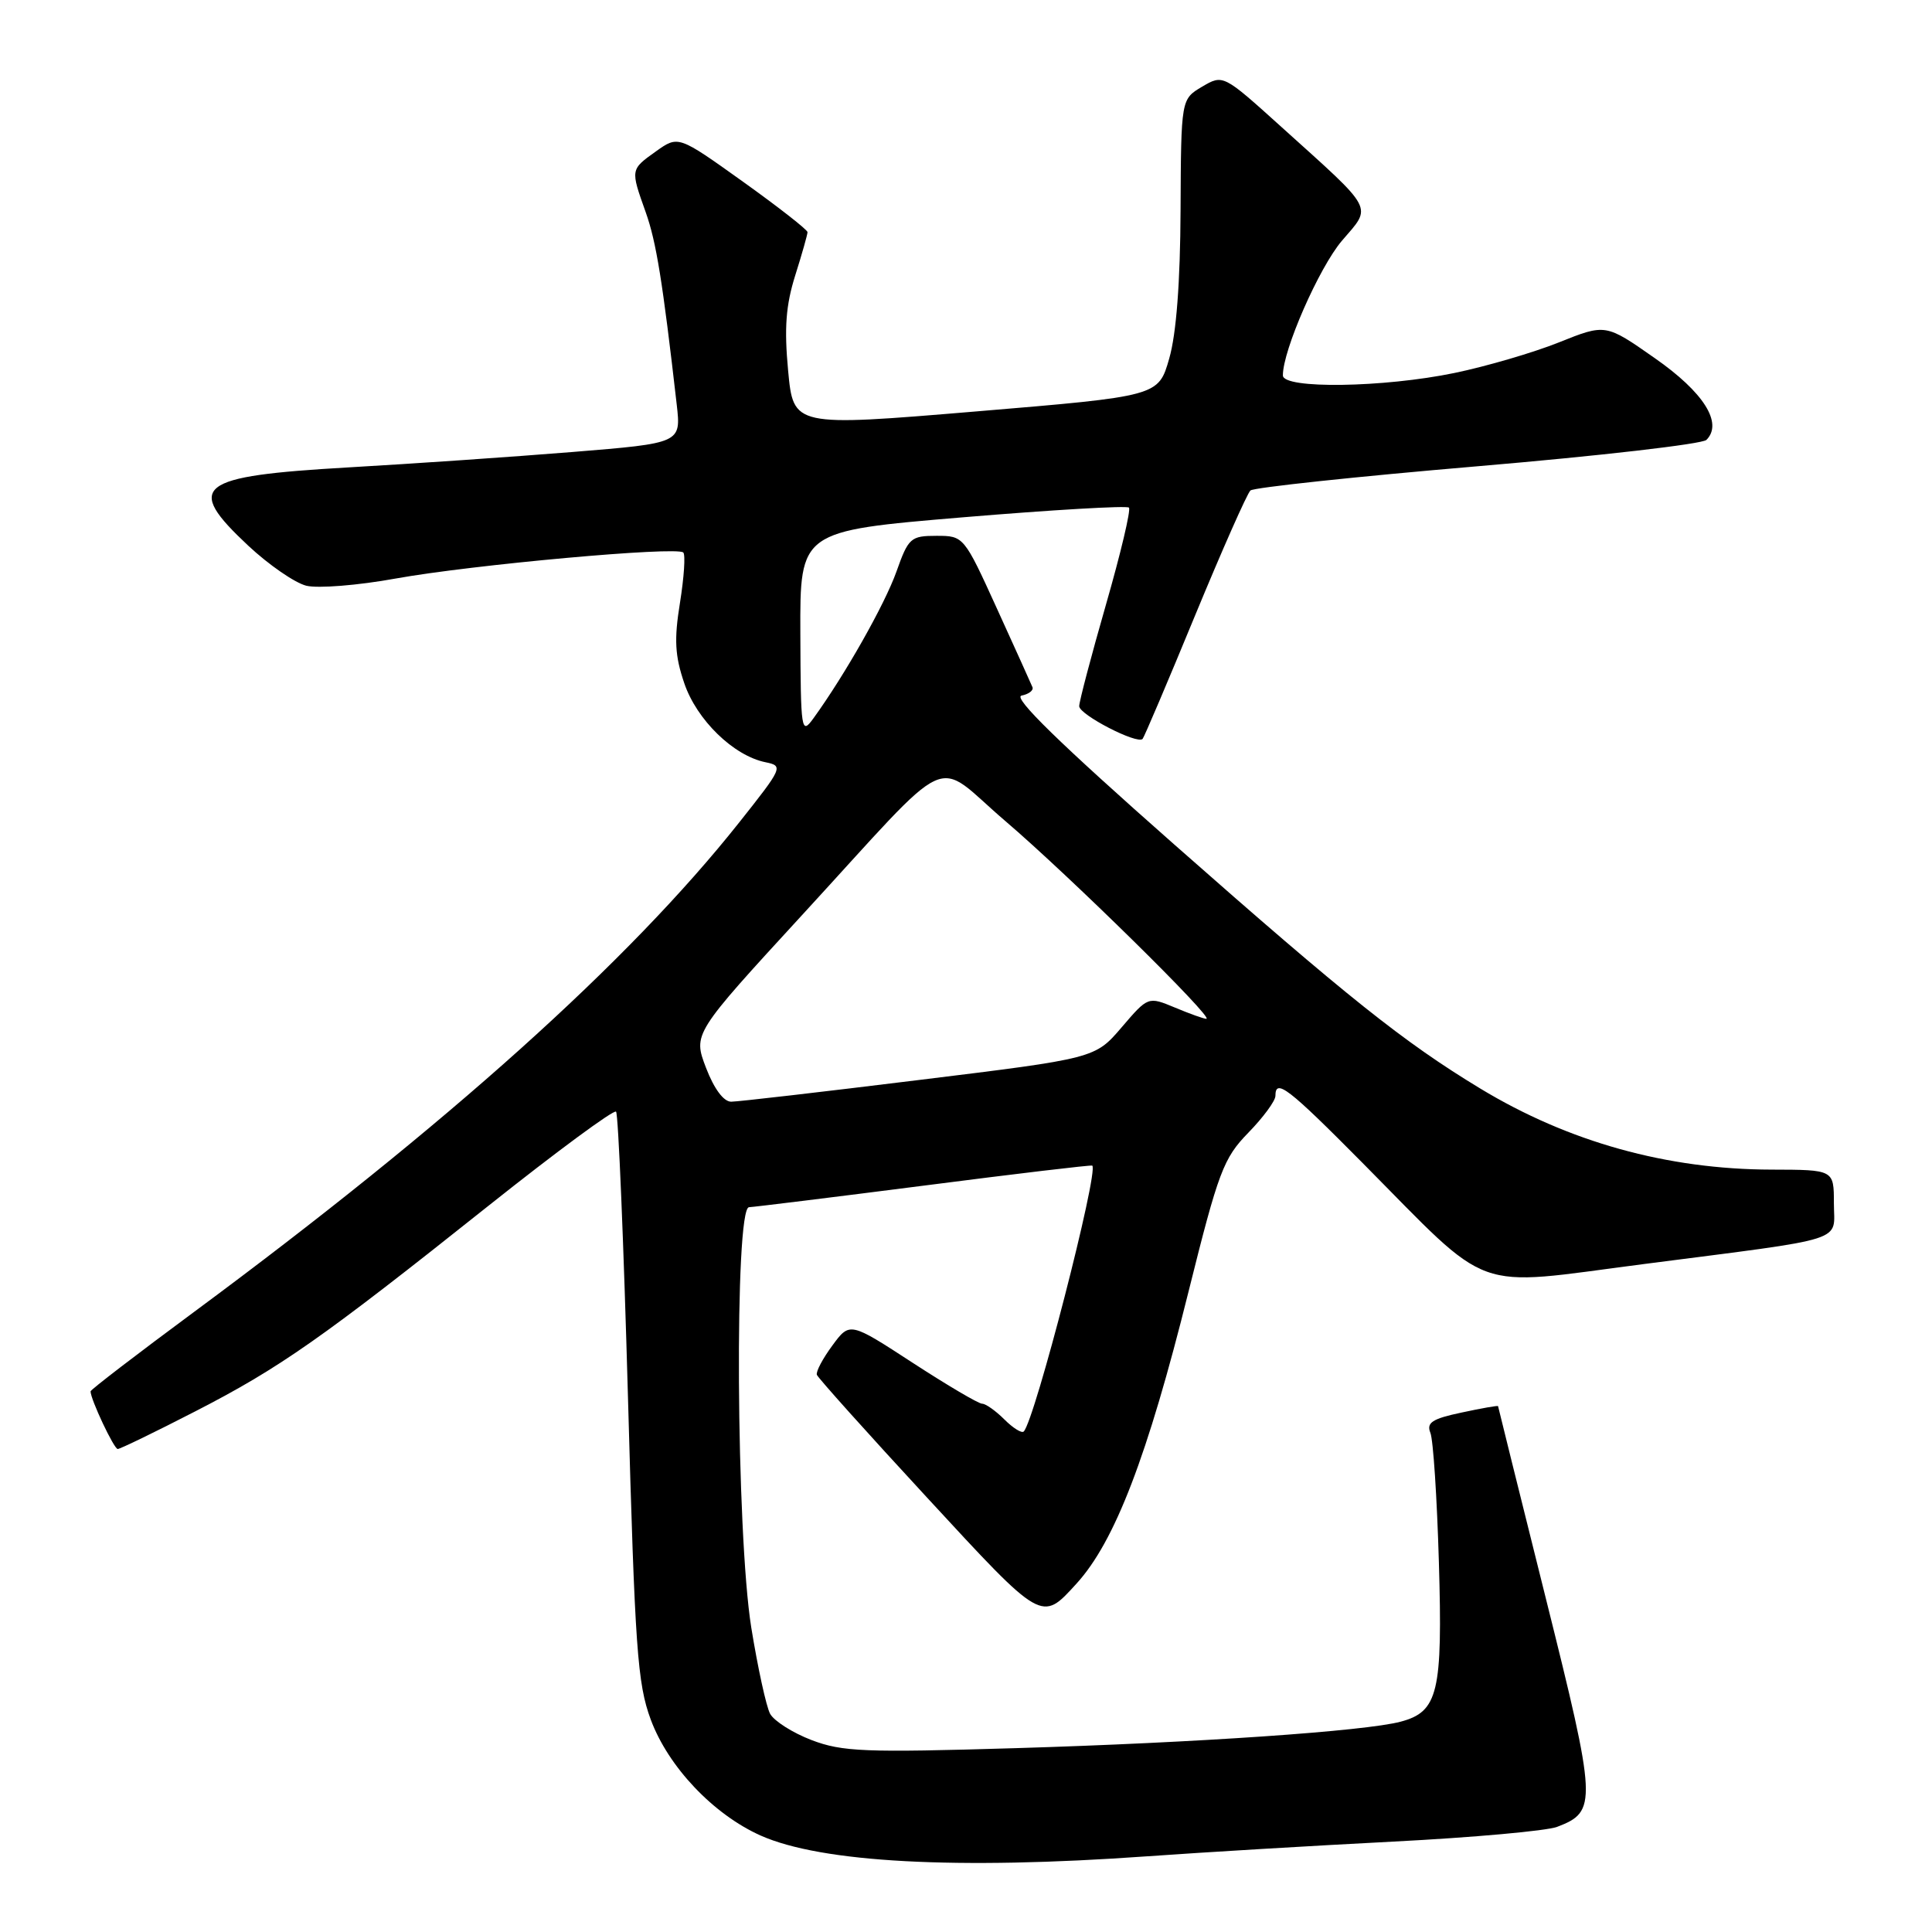 <?xml version="1.0" encoding="UTF-8" standalone="no"?>
<!DOCTYPE svg PUBLIC "-//W3C//DTD SVG 1.1//EN" "http://www.w3.org/Graphics/SVG/1.1/DTD/svg11.dtd" >
<svg xmlns="http://www.w3.org/2000/svg" xmlns:xlink="http://www.w3.org/1999/xlink" version="1.1" viewBox="0 0 256 256">
 <g >
 <path fill="currentColor"
d=" M 152.00 245.97 C 159.43 245.44 174.11 244.56 184.63 244.02 C 195.16 243.48 204.92 242.60 206.32 242.07 C 211.66 240.04 211.60 238.90 204.81 211.71 C 201.35 197.85 198.51 186.42 198.50 186.32 C 198.48 186.22 196.31 186.60 193.67 187.17 C 189.78 187.99 188.99 188.51 189.53 189.85 C 189.91 190.76 190.41 198.47 190.66 207.00 C 191.17 224.24 190.56 226.81 185.60 228.13 C 180.89 229.39 158.61 230.92 134.55 231.64 C 114.58 232.24 111.61 232.12 107.54 230.57 C 105.03 229.61 102.56 228.04 102.04 227.08 C 101.53 226.12 100.41 220.99 99.55 215.68 C 97.54 203.16 97.30 160.02 99.25 159.96 C 99.94 159.93 110.40 158.64 122.50 157.09 C 134.60 155.53 144.61 154.34 144.73 154.45 C 145.63 155.17 137.11 188.22 135.65 189.68 C 135.39 189.95 134.23 189.23 133.08 188.08 C 131.94 186.94 130.61 186.00 130.14 186.00 C 129.66 186.00 125.52 183.56 120.94 180.58 C 112.60 175.15 112.60 175.15 110.29 178.29 C 109.02 180.01 108.09 181.76 108.24 182.17 C 108.38 182.57 114.95 189.90 122.84 198.44 C 138.19 215.07 137.98 214.95 142.64 209.84 C 147.72 204.27 152.05 193.00 157.49 171.13 C 161.46 155.20 162.12 153.47 165.41 150.09 C 167.38 148.07 169.00 145.87 169.00 145.21 C 169.00 142.85 170.66 144.12 180.52 154.07 C 197.95 171.66 194.70 170.48 217.69 167.51 C 245.32 163.94 243.00 164.68 243.00 159.42 C 243.00 155.00 243.00 155.00 234.75 154.98 C 220.89 154.95 207.85 151.32 196.15 144.24 C 186.00 138.09 178.60 132.19 155.55 111.86 C 140.43 98.52 134.15 92.40 135.36 92.17 C 136.32 91.98 136.97 91.48 136.81 91.06 C 136.64 90.64 134.52 85.95 132.10 80.64 C 127.73 71.04 127.69 71.00 124.09 71.00 C 120.67 71.00 120.37 71.27 118.78 75.75 C 117.23 80.10 111.97 89.40 107.80 95.16 C 106.17 97.41 106.10 96.95 106.05 83.93 C 106.00 70.36 106.00 70.36 127.54 68.55 C 139.39 67.56 149.31 66.98 149.59 67.26 C 149.87 67.54 148.50 73.32 146.55 80.10 C 144.60 86.89 143.00 92.95 143.00 93.57 C 143.00 94.70 150.69 98.67 151.40 97.91 C 151.61 97.68 154.73 90.35 158.33 81.61 C 161.94 72.87 165.25 65.39 165.69 64.99 C 166.14 64.60 179.69 63.15 195.81 61.78 C 211.93 60.41 225.56 58.84 226.11 58.29 C 228.33 56.07 225.76 51.98 219.26 47.45 C 212.75 42.89 212.75 42.89 206.56 45.37 C 203.16 46.73 196.93 48.55 192.73 49.42 C 183.30 51.37 170.00 51.56 169.99 49.75 C 169.96 46.44 174.79 35.44 177.82 31.89 C 181.83 27.21 182.31 28.11 169.78 16.81 C 162.07 9.85 162.07 9.85 159.28 11.49 C 156.50 13.14 156.50 13.14 156.43 27.82 C 156.39 37.38 155.87 44.24 154.93 47.50 C 153.50 52.50 153.50 52.50 129.31 54.52 C 105.13 56.54 105.13 56.54 104.43 49.11 C 103.90 43.47 104.13 40.44 105.37 36.50 C 106.27 33.65 107.00 31.07 107.00 30.76 C 107.00 30.45 103.15 27.44 98.44 24.07 C 89.88 17.95 89.88 17.95 86.94 20.04 C 83.52 22.48 83.53 22.42 85.56 28.12 C 86.96 32.05 87.80 37.27 89.67 53.61 C 90.25 58.72 90.25 58.72 75.88 59.89 C 67.97 60.53 54.62 61.45 46.22 61.93 C 26.03 63.09 24.40 64.36 32.91 72.32 C 35.62 74.85 39.07 77.23 40.58 77.61 C 42.10 77.99 47.43 77.57 52.42 76.66 C 62.58 74.83 89.71 72.37 90.54 73.21 C 90.84 73.51 90.64 76.50 90.10 79.87 C 89.31 84.74 89.43 86.90 90.67 90.53 C 92.32 95.40 97.20 100.14 101.43 101.00 C 103.82 101.49 103.73 101.69 97.93 109.00 C 83.33 127.41 59.21 149.06 25.75 173.81 C 18.19 179.40 12.00 184.15 12.00 184.36 C 12.00 185.42 15.10 192.00 15.60 192.00 C 15.91 192.00 20.52 189.77 25.84 187.03 C 37.09 181.25 42.64 177.36 64.79 159.72 C 73.75 152.59 81.33 147.00 81.63 147.30 C 81.93 147.60 82.64 164.64 83.21 185.17 C 84.13 218.44 84.46 223.08 86.23 227.86 C 88.56 234.13 94.53 240.42 100.79 243.22 C 108.83 246.80 126.74 247.77 152.00 245.97 Z  M 93.55 141.49 C 91.83 136.98 91.83 136.98 106.29 121.24 C 126.87 98.85 123.43 100.44 133.22 108.80 C 141.63 115.98 160.96 135.00 159.85 135.00 C 159.52 135.00 157.64 134.33 155.69 133.51 C 152.13 132.03 152.13 132.03 148.62 136.13 C 145.10 140.24 145.10 140.24 121.80 143.10 C 108.99 144.68 97.77 145.98 96.89 145.98 C 95.89 145.99 94.62 144.28 93.55 141.49 Z "/>
</g>
</svg>